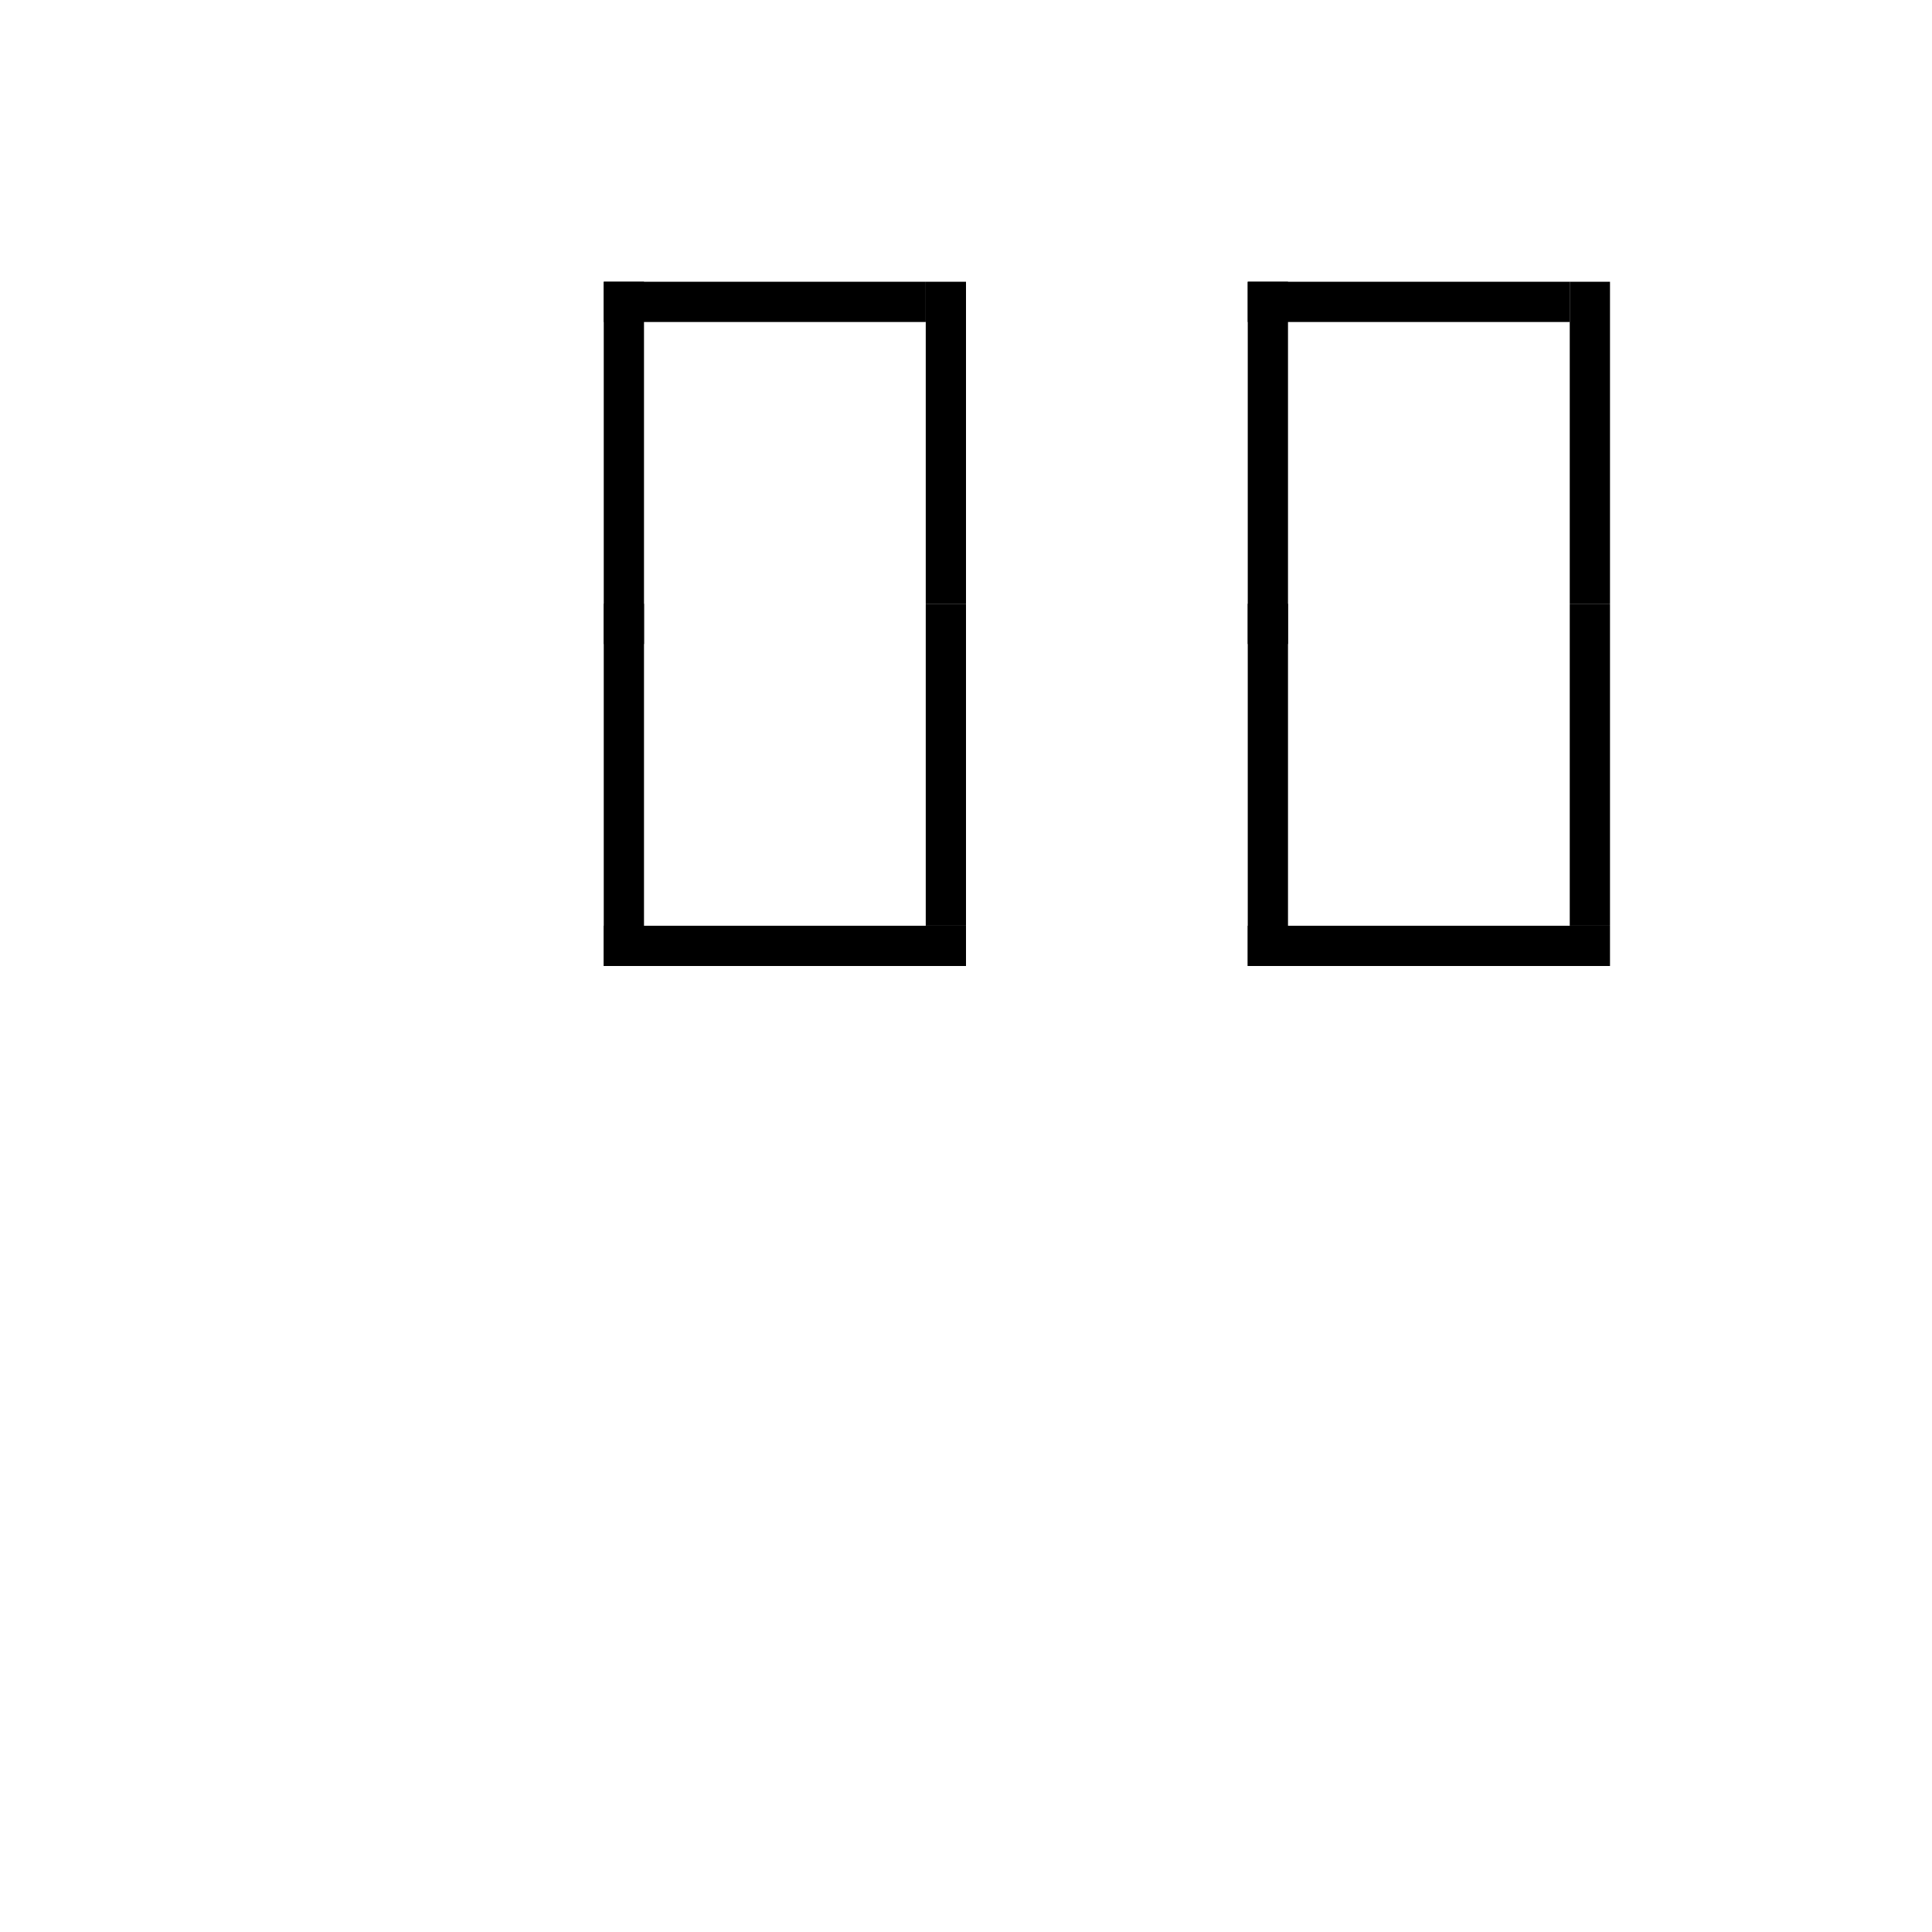<?xml version="1.0" encoding="utf-8"?><svg xmlns="http://www.w3.org/2000/svg" xmlns:xlink="http://www.w3.org/1999/xlink" width="48" height="48"><rect x="0" y="0" width="100%" height="100%" fill="#ffffff" /><g id="n2" transform="translate(-9,-9)"><rect x="24" y="16" width="1" height="9" /><rect x="32" y="16" width="1" height="8" /><rect x="24" y="16" width="8" height="1" /><use href="#n1" x="17" y="9" /><rect x="40" y="16" width="1" height="9" /><rect x="48" y="16" width="1" height="8" /><rect x="40" y="16" width="8" height="1" /><use href="#n1" x="33" y="9" /><rect x="24" y="24" width="1" height="9" /><rect x="32" y="24" width="1" height="8" /><rect x="24" y="32" width="9" height="1" /><use href="#n1" x="17" y="17" /><rect x="40" y="24" width="1" height="9" /><rect x="48" y="24" width="1" height="8" /><rect x="40" y="32" width="9" height="1" /><use href="#n1" x="33" y="17" /></g></svg>